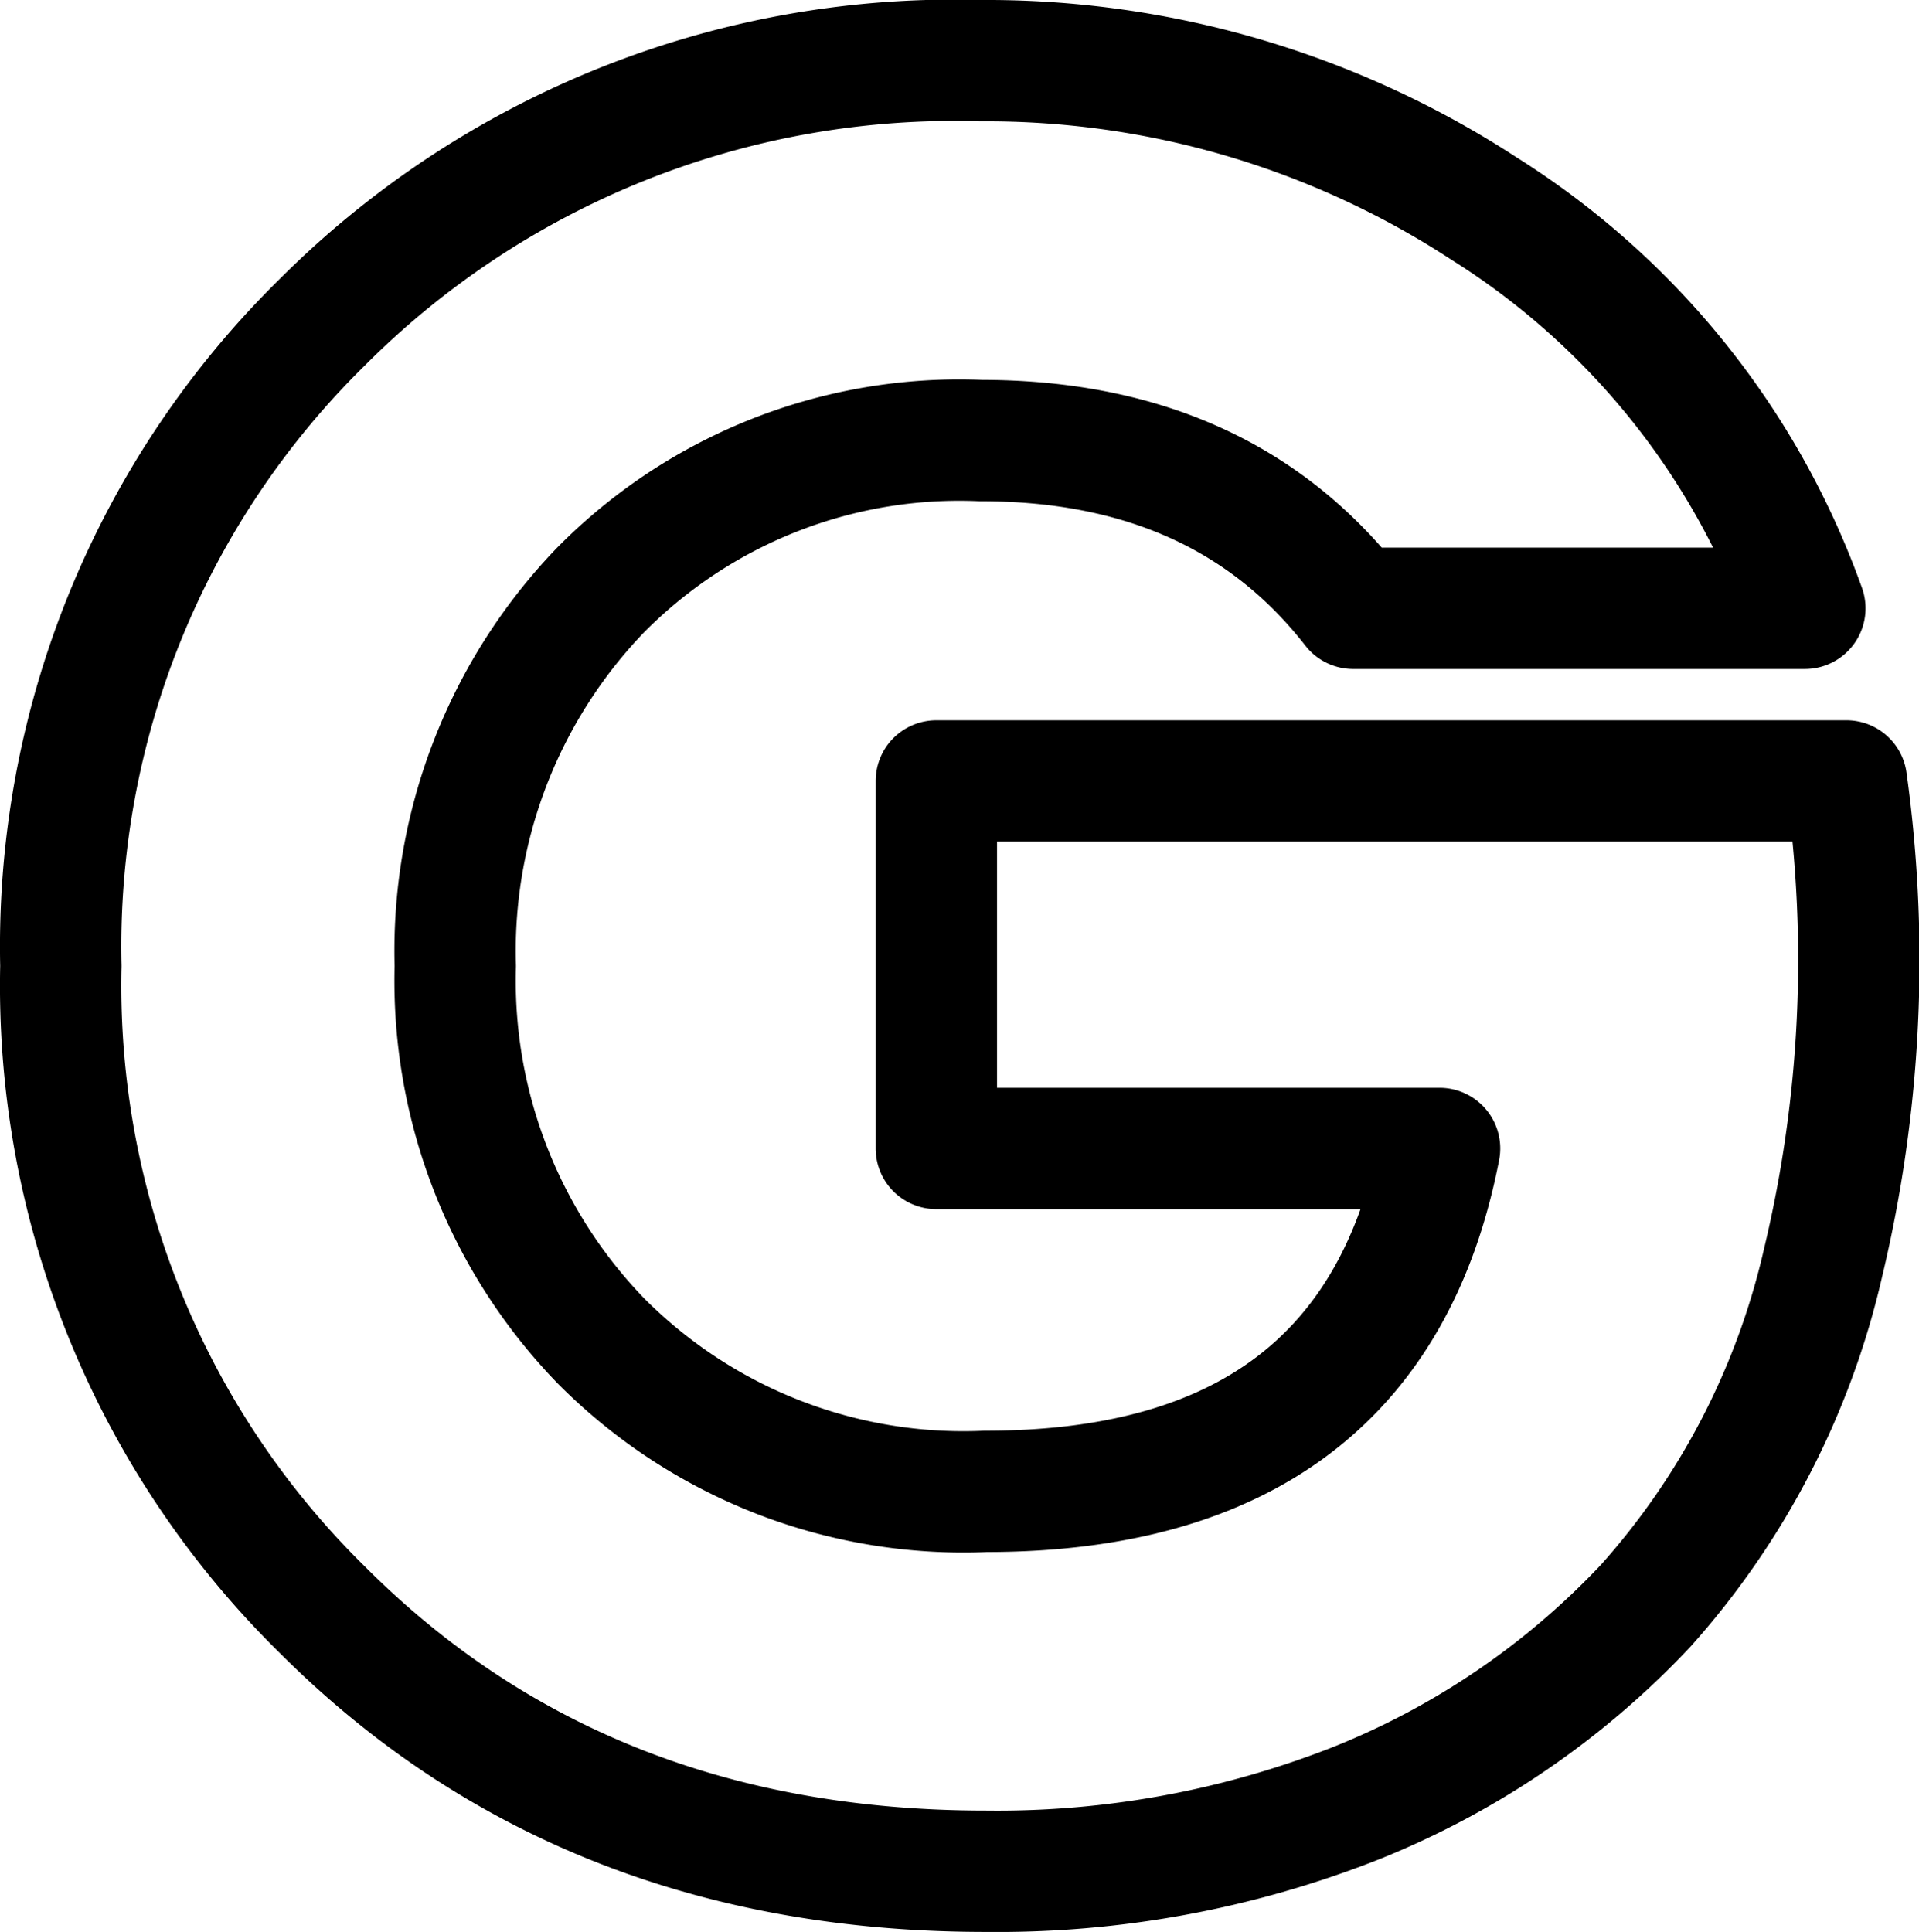 <svg xmlns="http://www.w3.org/2000/svg" width="47.443" height="47.764" viewBox="0 0 47.443 47.764"><g transform="translate(214.055 -538.473)"><path d="M-189.686,584.737q-9.94,0-16.4-6.465a21.627,21.627,0,0,1-6.464-15.917,21.632,21.632,0,0,1,6.464-15.917,22.072,22.072,0,0,1,16.283-6.465,22.5,22.5,0,0,1,12.441,3.659,19.342,19.342,0,0,1,7.928,9.881H-180.6q-3.232-4.148-9.209-4.148a12.459,12.459,0,0,0-9.422,3.72,12.866,12.866,0,0,0-3.568,9.27,12.8,12.8,0,0,0,3.6,9.269,12.621,12.621,0,0,0,9.513,3.721q9.575,0,11.221-8.478h-12.441v-9.086h22.5a32.131,32.131,0,0,1-.58,11.922,19.089,19.089,0,0,1-4.39,8.477,20.042,20.042,0,0,1-7.166,4.879A24.192,24.192,0,0,1-189.686,584.737Z" fill="none" stroke="#000000" stroke-linecap="round" stroke-linejoin="round" stroke-width="3"/></g></svg>